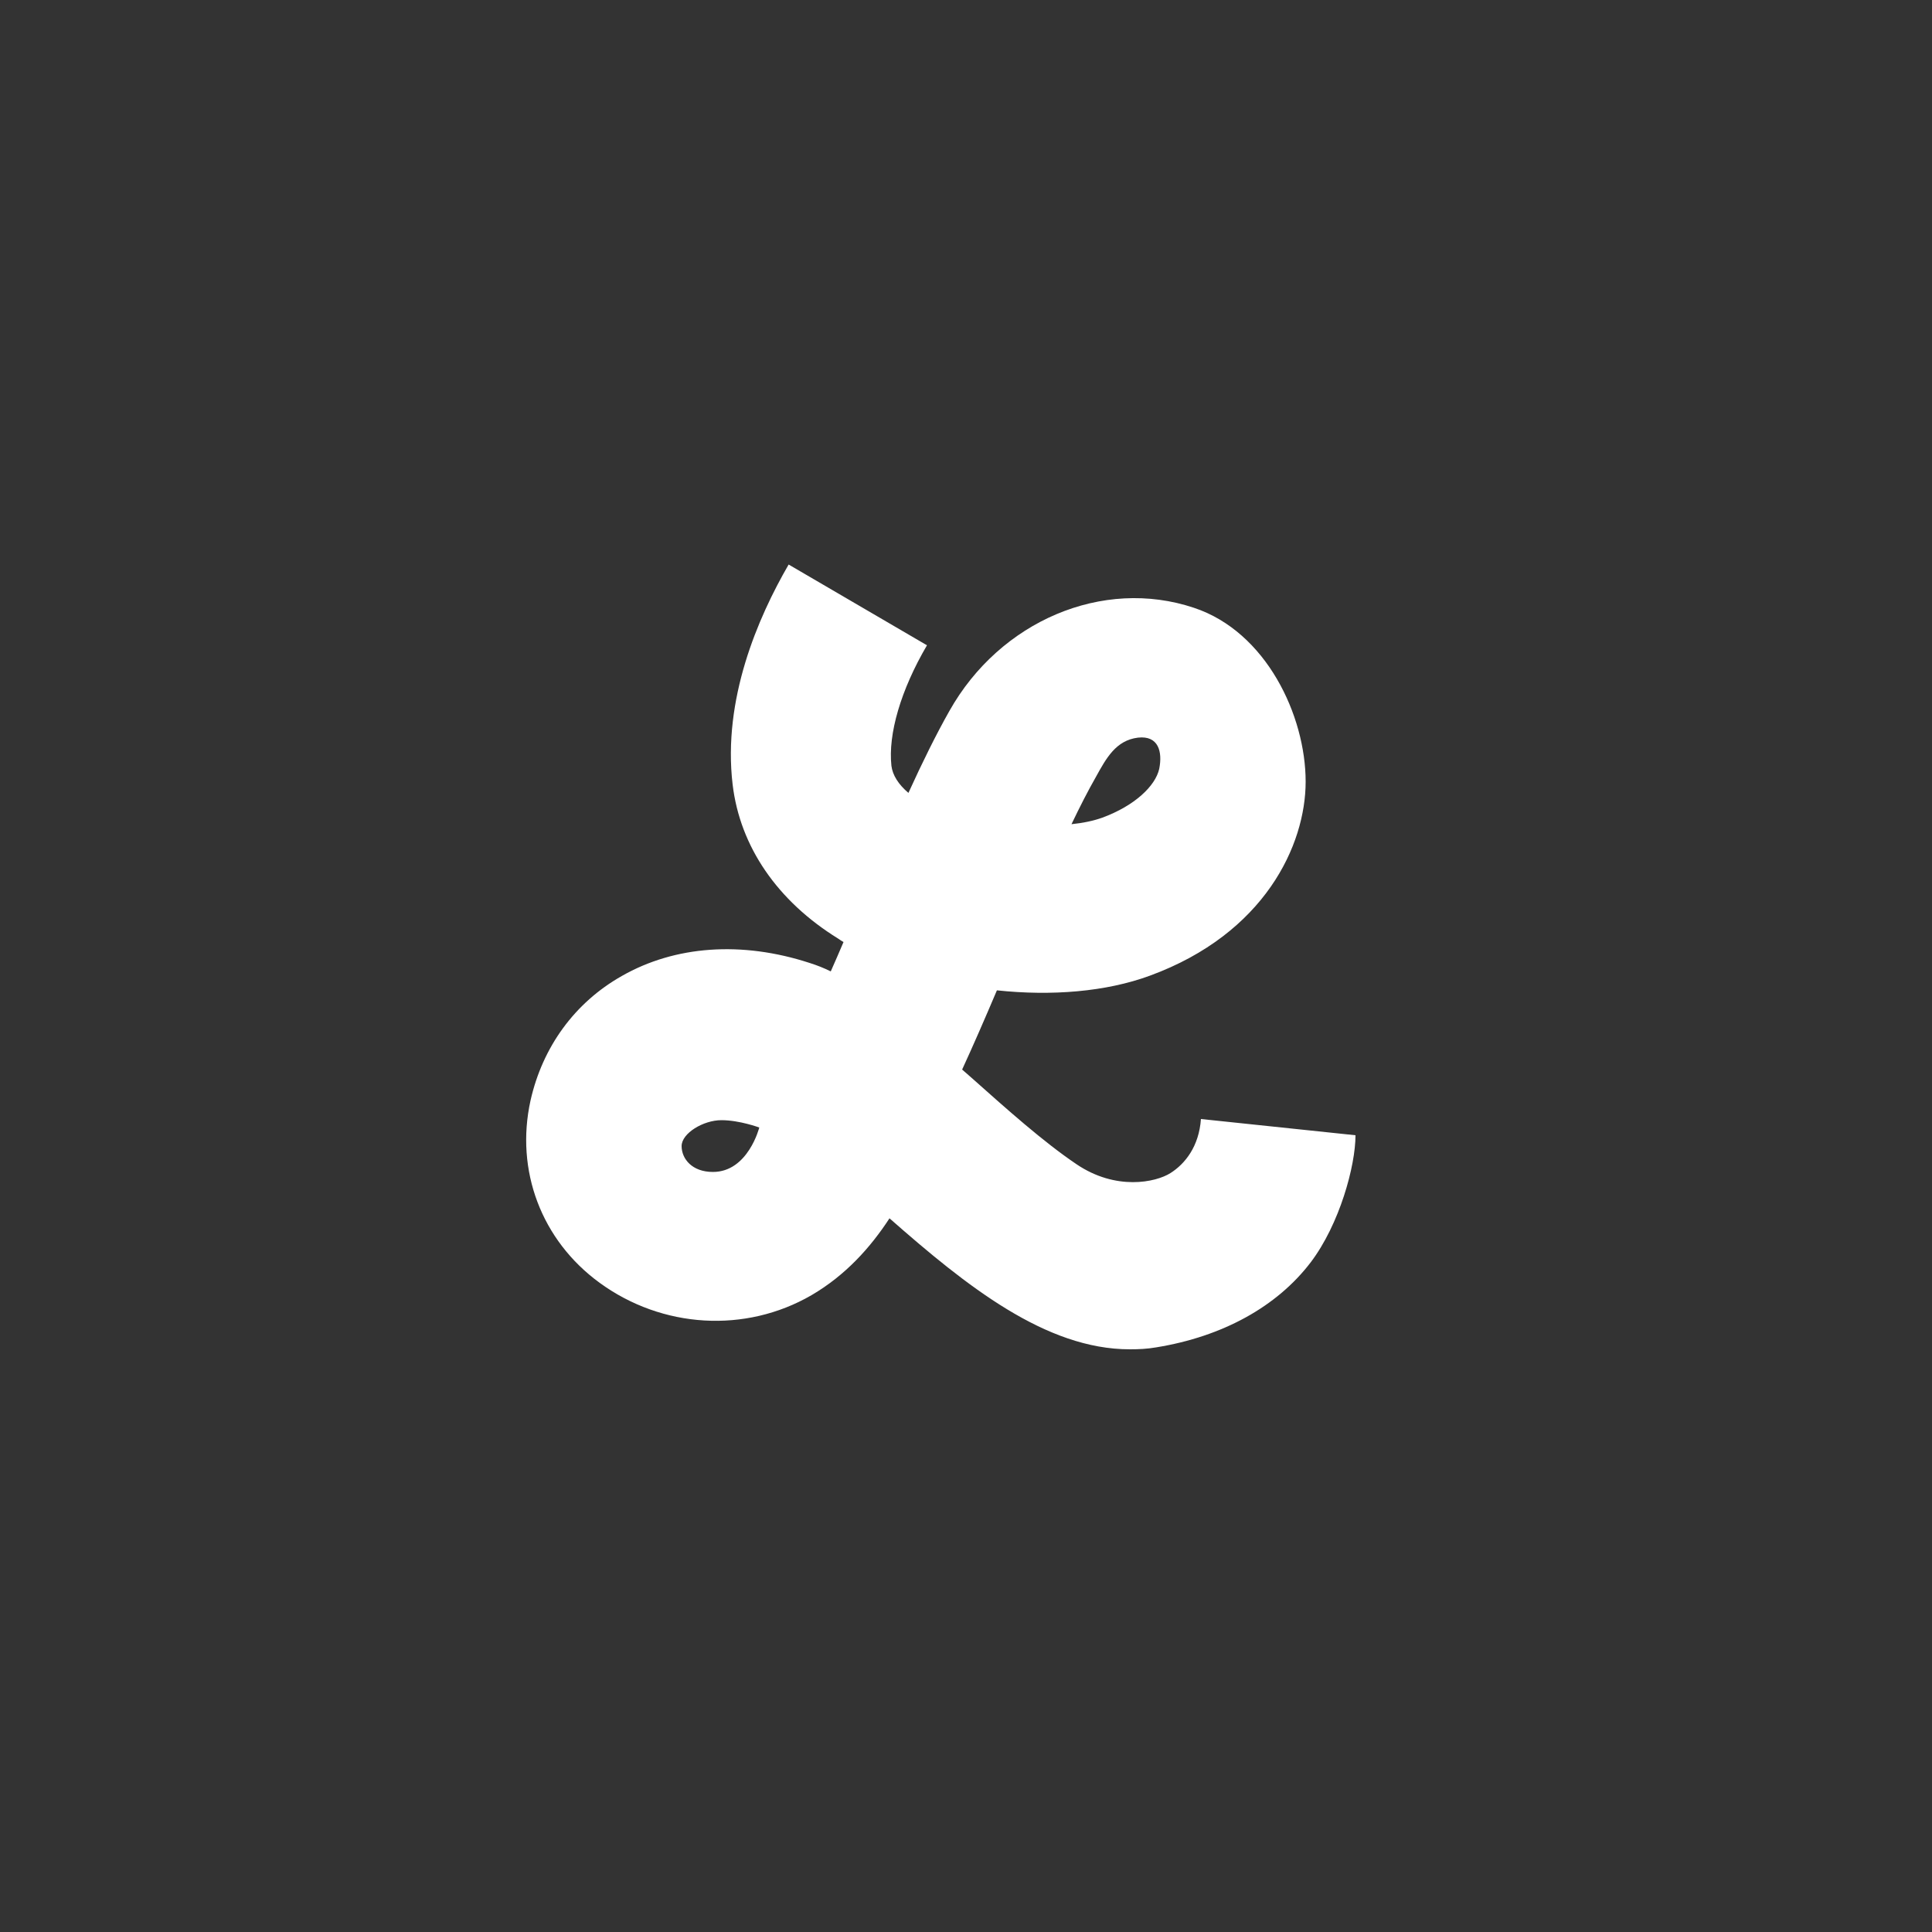 <?xml version="1.0" encoding="utf-8"?>
<!-- Generator: Adobe Illustrator 25.0.1, SVG Export Plug-In . SVG Version: 6.00 Build 0)  -->
<svg version="1.1" id="Layer_1" xmlns="http://www.w3.org/2000/svg" xmlns:xlink="http://www.w3.org/1999/xlink" x="0px" y="0px"
	 viewBox="0 0 500 500" style="enable-background:new 0 0 500 500;" xml:space="preserve">
<rect x="0" y="0" width="500" height="500" fill="#333333" stroke="none"/>
<style type="text/css">
	.st0{fill:#FFFFFF;}
</style>
<g>
	<path class="st0" d="M350.8,293.8c0,7.9-4.1,23-11.6,32.9c-8.7,11.4-22.7,19.2-40,22c-2.3,0.4-4.5,0.5-6.8,0.5
		c-21.8,0-42.3-16.4-62.2-33.9c-4.9,7.5-11.3,14.7-20.2,19.9c-17.1,9.9-38.6,8.6-54.8-3.2c-15.1-11-21.9-29.1-17.9-47.2
		c3.1-13.8,11.4-25.3,23.6-32.2c13.8-7.9,31.1-9.1,48.6-3.4c1.9,0.6,3.7,1.3,5.5,2.2c1.1-2.5,2.2-5,3.3-7.6c-0.5-0.3-1-0.6-1.4-0.9
		c-15.7-9.7-25.4-23.8-27.3-39.9c-2.6-22,6.5-43.1,14.5-56.9l35.8,20.9c-6.8,11.6-10.1,23-9.2,31.2c0.3,2.4,1.8,4.8,4.4,7
		c3.6-7.9,7.2-15.2,10.6-21.2c13.1-23.3,39.7-34.6,63.3-26.7c18.7,6.2,28.9,27.9,28.9,45c0,16.4-10.6,39.3-40.3,50.2
		c-11.4,4.2-25.5,5.3-39.6,3.8c-3.1,7.3-6.1,14.2-9,20.5c0.8,0.7,1.6,1.4,2.4,2.1c9.1,8.1,18.6,16.6,27.2,22.4
		c10.2,6.9,20.5,4.7,24.3,2.3c3.8-2.4,7.4-6.9,7.9-14L350.8,293.8z M186.7,289.9c-4.7,0-10.3,3.4-10.3,6.7c0,3.3,2.7,6.7,8.1,6.7
		c9.1,0,12-11.5,12-11.5S191.4,289.9,186.7,289.9z M294.5,190.9c-5.7,0.7-8.2,5.3-10.9,10.2c-2,3.5-4.1,7.6-6.3,12.2
		c3-0.3,5.8-0.9,8-1.7c8.4-3.1,13.7-8.2,14.7-12.6C300.9,194.5,299.8,190.3,294.5,190.9z"/>
</g>
</svg>
